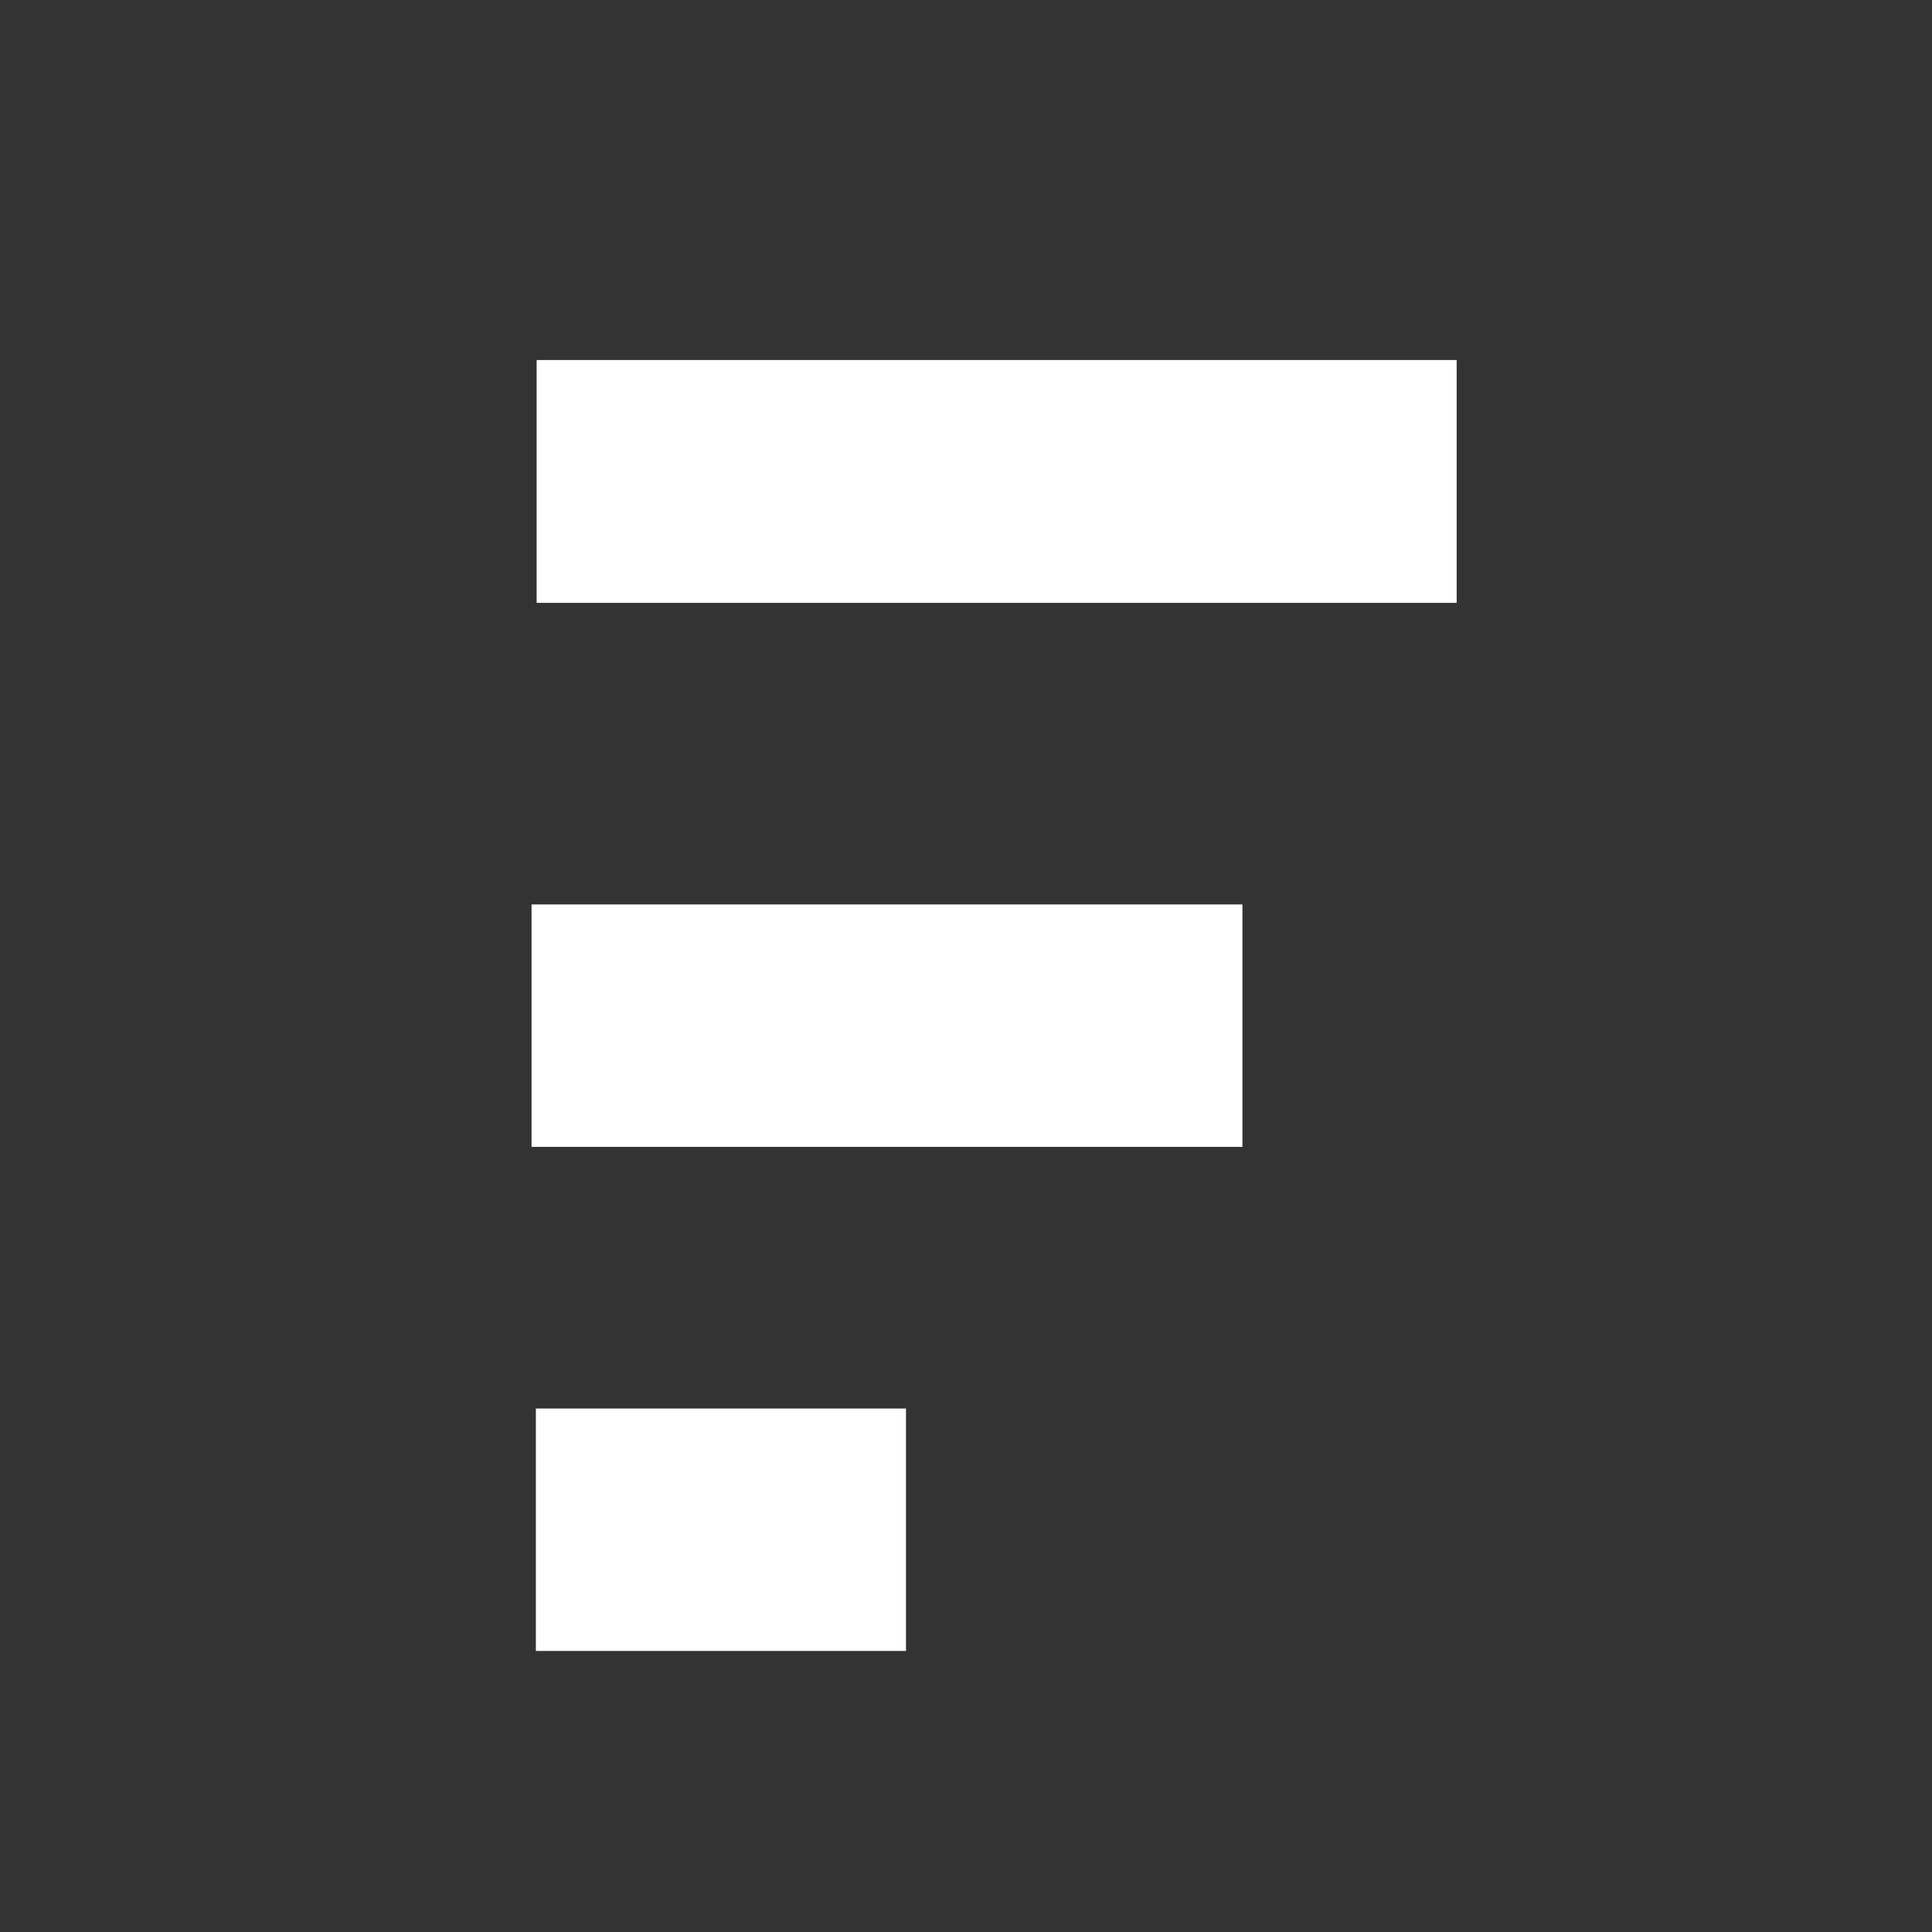 <?xml version="1.0" standalone="no"?>
<!DOCTYPE svg PUBLIC "-//W3C//DTD SVG 1.1//EN" "http://www.w3.org/Graphics/SVG/1.1/DTD/svg11.dtd">
<svg width="100%" height="100%" viewBox="0 0 1334 1334" version="1.1" xmlns="http://www.w3.org/2000/svg" xmlns:xlink="http://www.w3.org/1999/xlink" xml:space="preserve" style="fill-rule:evenodd;clip-rule:evenodd;stroke-linejoin:round;stroke-miterlimit:1.414;">
    <rect x="0" y="0" width="1334" height="1334" fill="#333333" stroke="none"/>
    <g transform="matrix(2.667,0,0,2.667,-0,-0)">
        <g>
            <g transform="matrix(1.014,0,0,1.014,3.871,6.818)">
                <path d="M313.4,286.1L131.9,286.1L131.9,224.2L313.4,224.2" style="fill:white;fill-rule:nonzero;"/>
            </g>
            <g transform="matrix(1.014,0,0,1.014,3.871,6.818)">
                <path d="M368.1,147.2L133.2,147.2L133.2,85.2L368.1,85.2" style="fill:white;fill-rule:nonzero;"/>
            </g>
            <g transform="matrix(1.014,0,0,1.014,3.871,6.818)">
                <path d="M227.5,414.8L133,414.8L133,352.9L227.5,352.9" style="fill:white;fill-rule:nonzero;"/>
            </g>
        </g>
    </g>
</svg>
